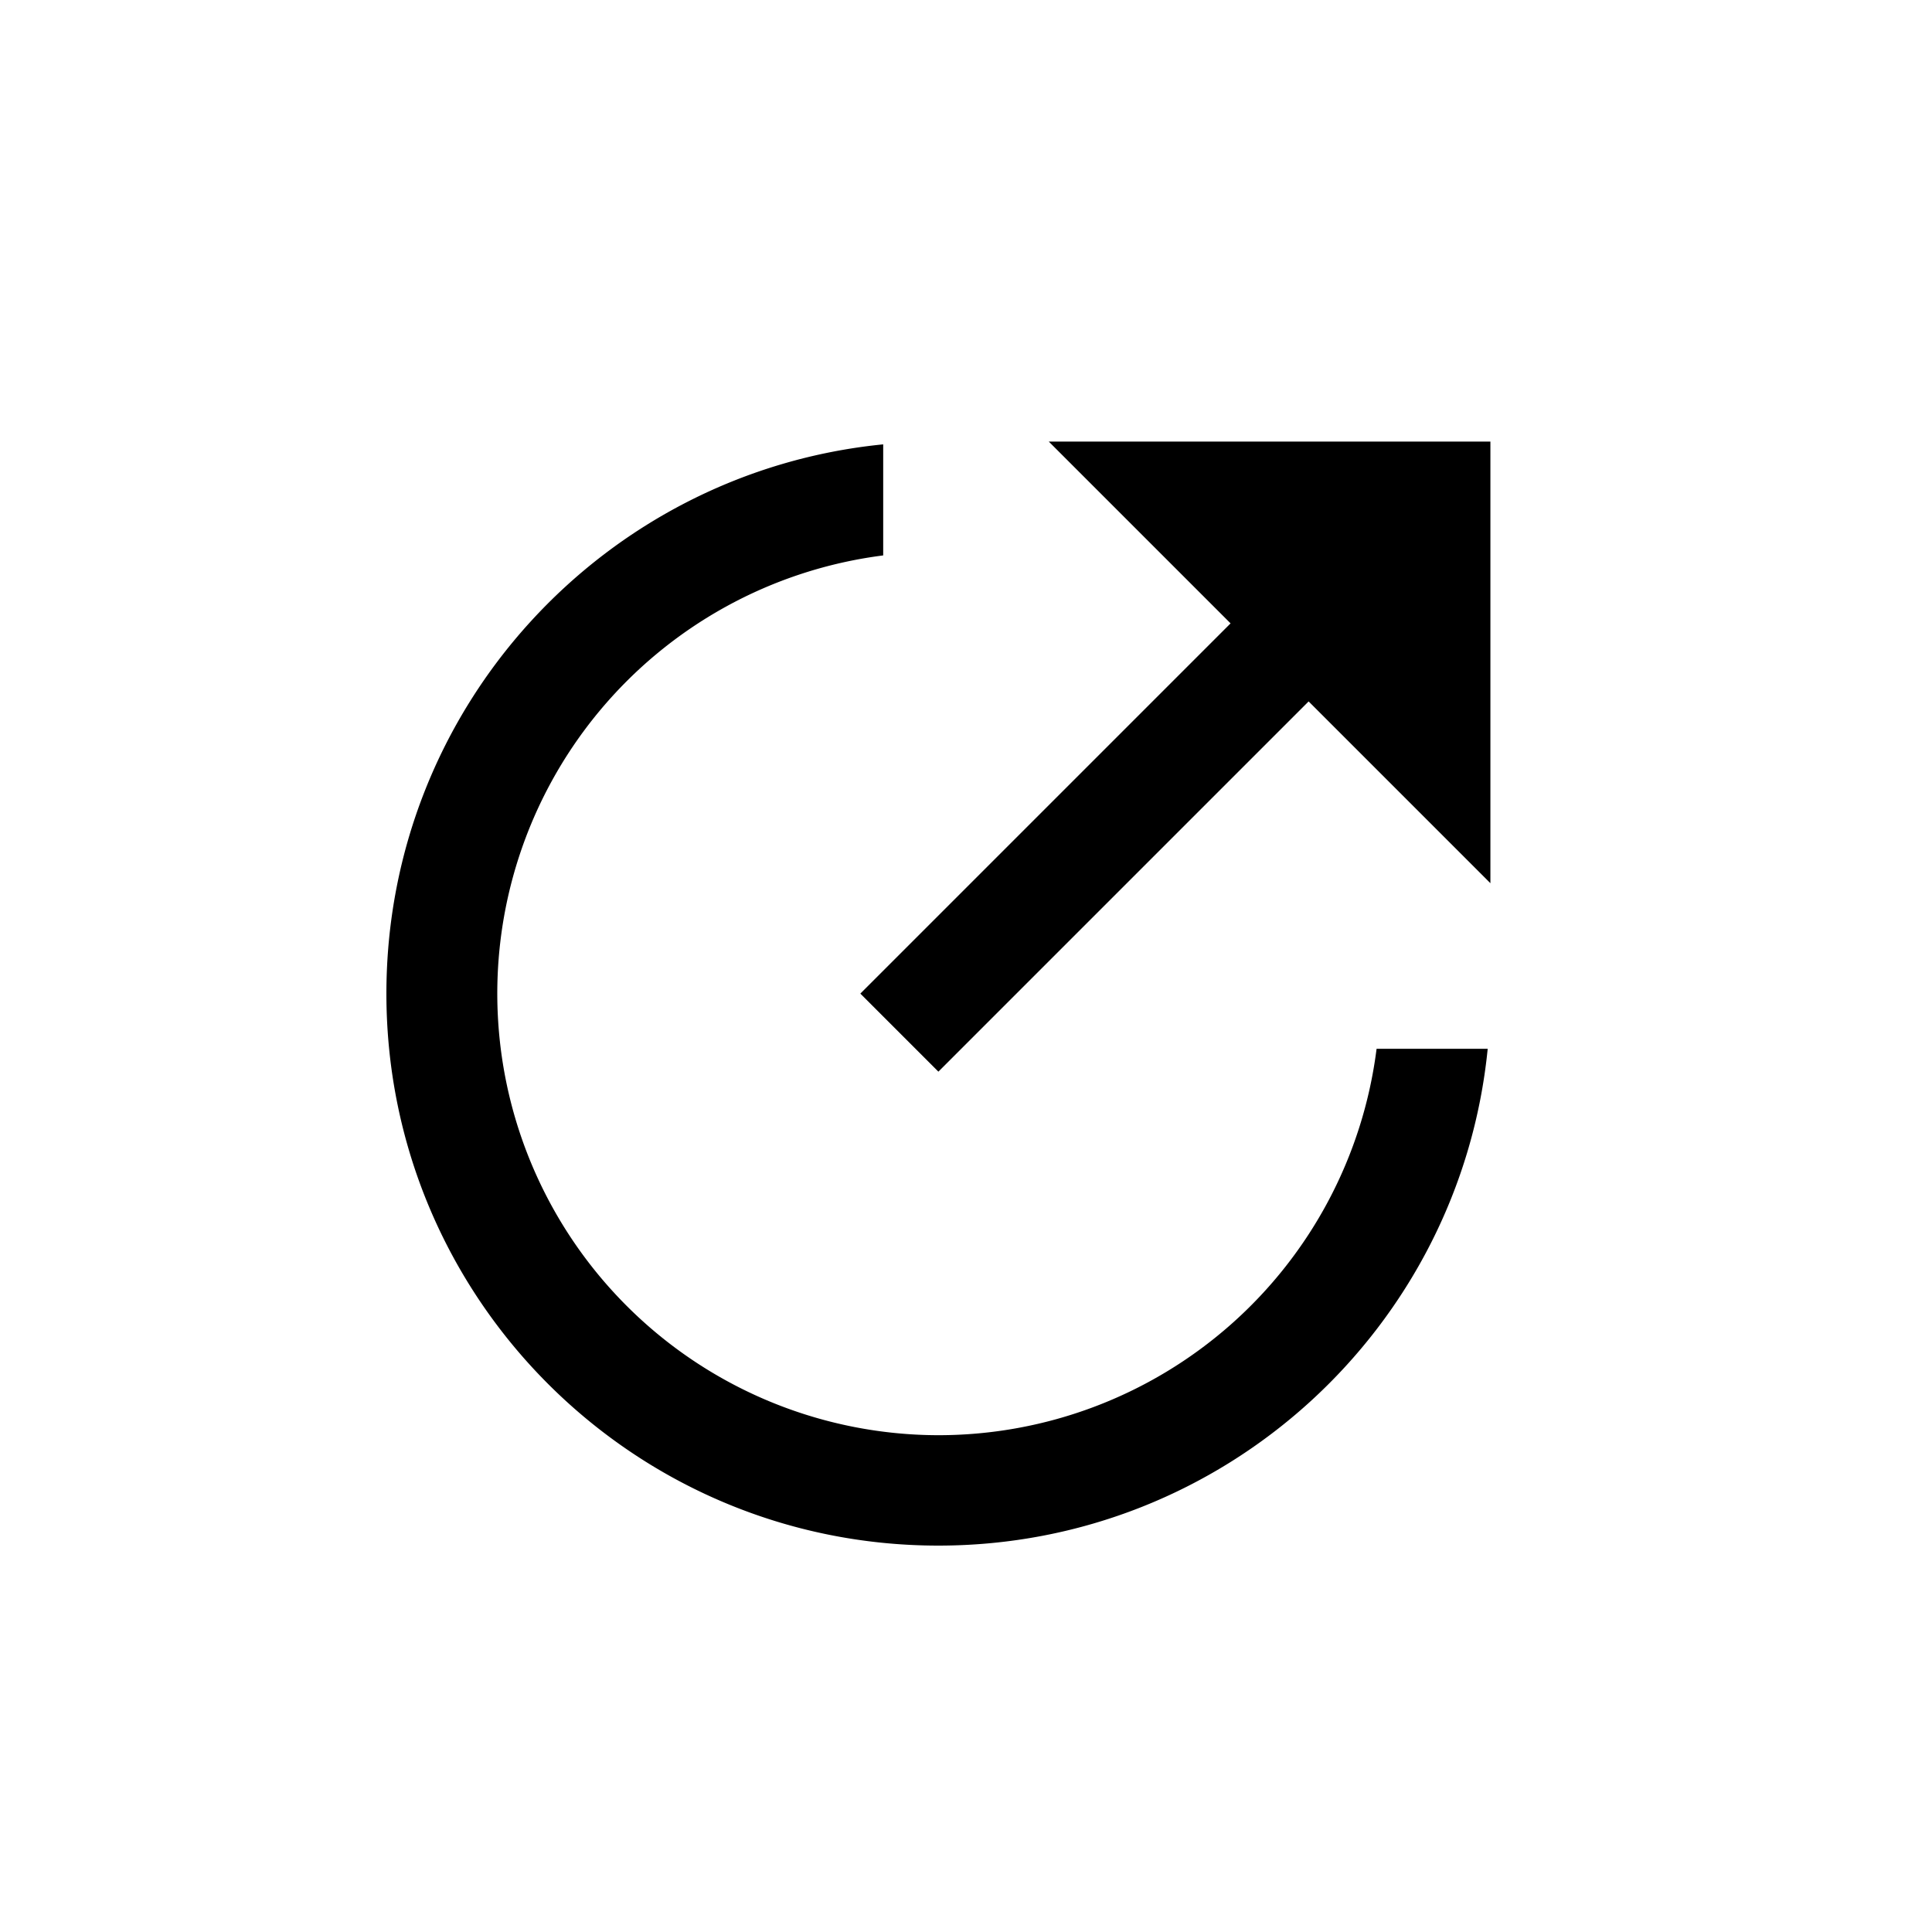 <?xml version="1.0" standalone="no"?>
<!DOCTYPE svg PUBLIC "-//W3C//DTD SVG 1.1//EN" "http://www.w3.org/Graphics/SVG/1.1/DTD/svg11.dtd"> <svg xmlns="http://www.w3.org/2000/svg" viewBox="-5 -6 35 35">
  <g>
    <path fill="none" d="M0 0h24v24H0z" />
    <path d="M11 2.05v2.012A8.001 8.001 0 0 0 12 20a8.001 8.001 0 0 0 7.938-7h2.013c-.502 5.053-4.766 9-9.951 9-5.523 0-10-4.477-10-10 0-5.185 3.947-9.449 9-9.95zm7.707 4.657L12 13.414 10.586 12l6.707-6.707L14 2h8v8l-3.293-3.293z" />
  </g>
</svg>